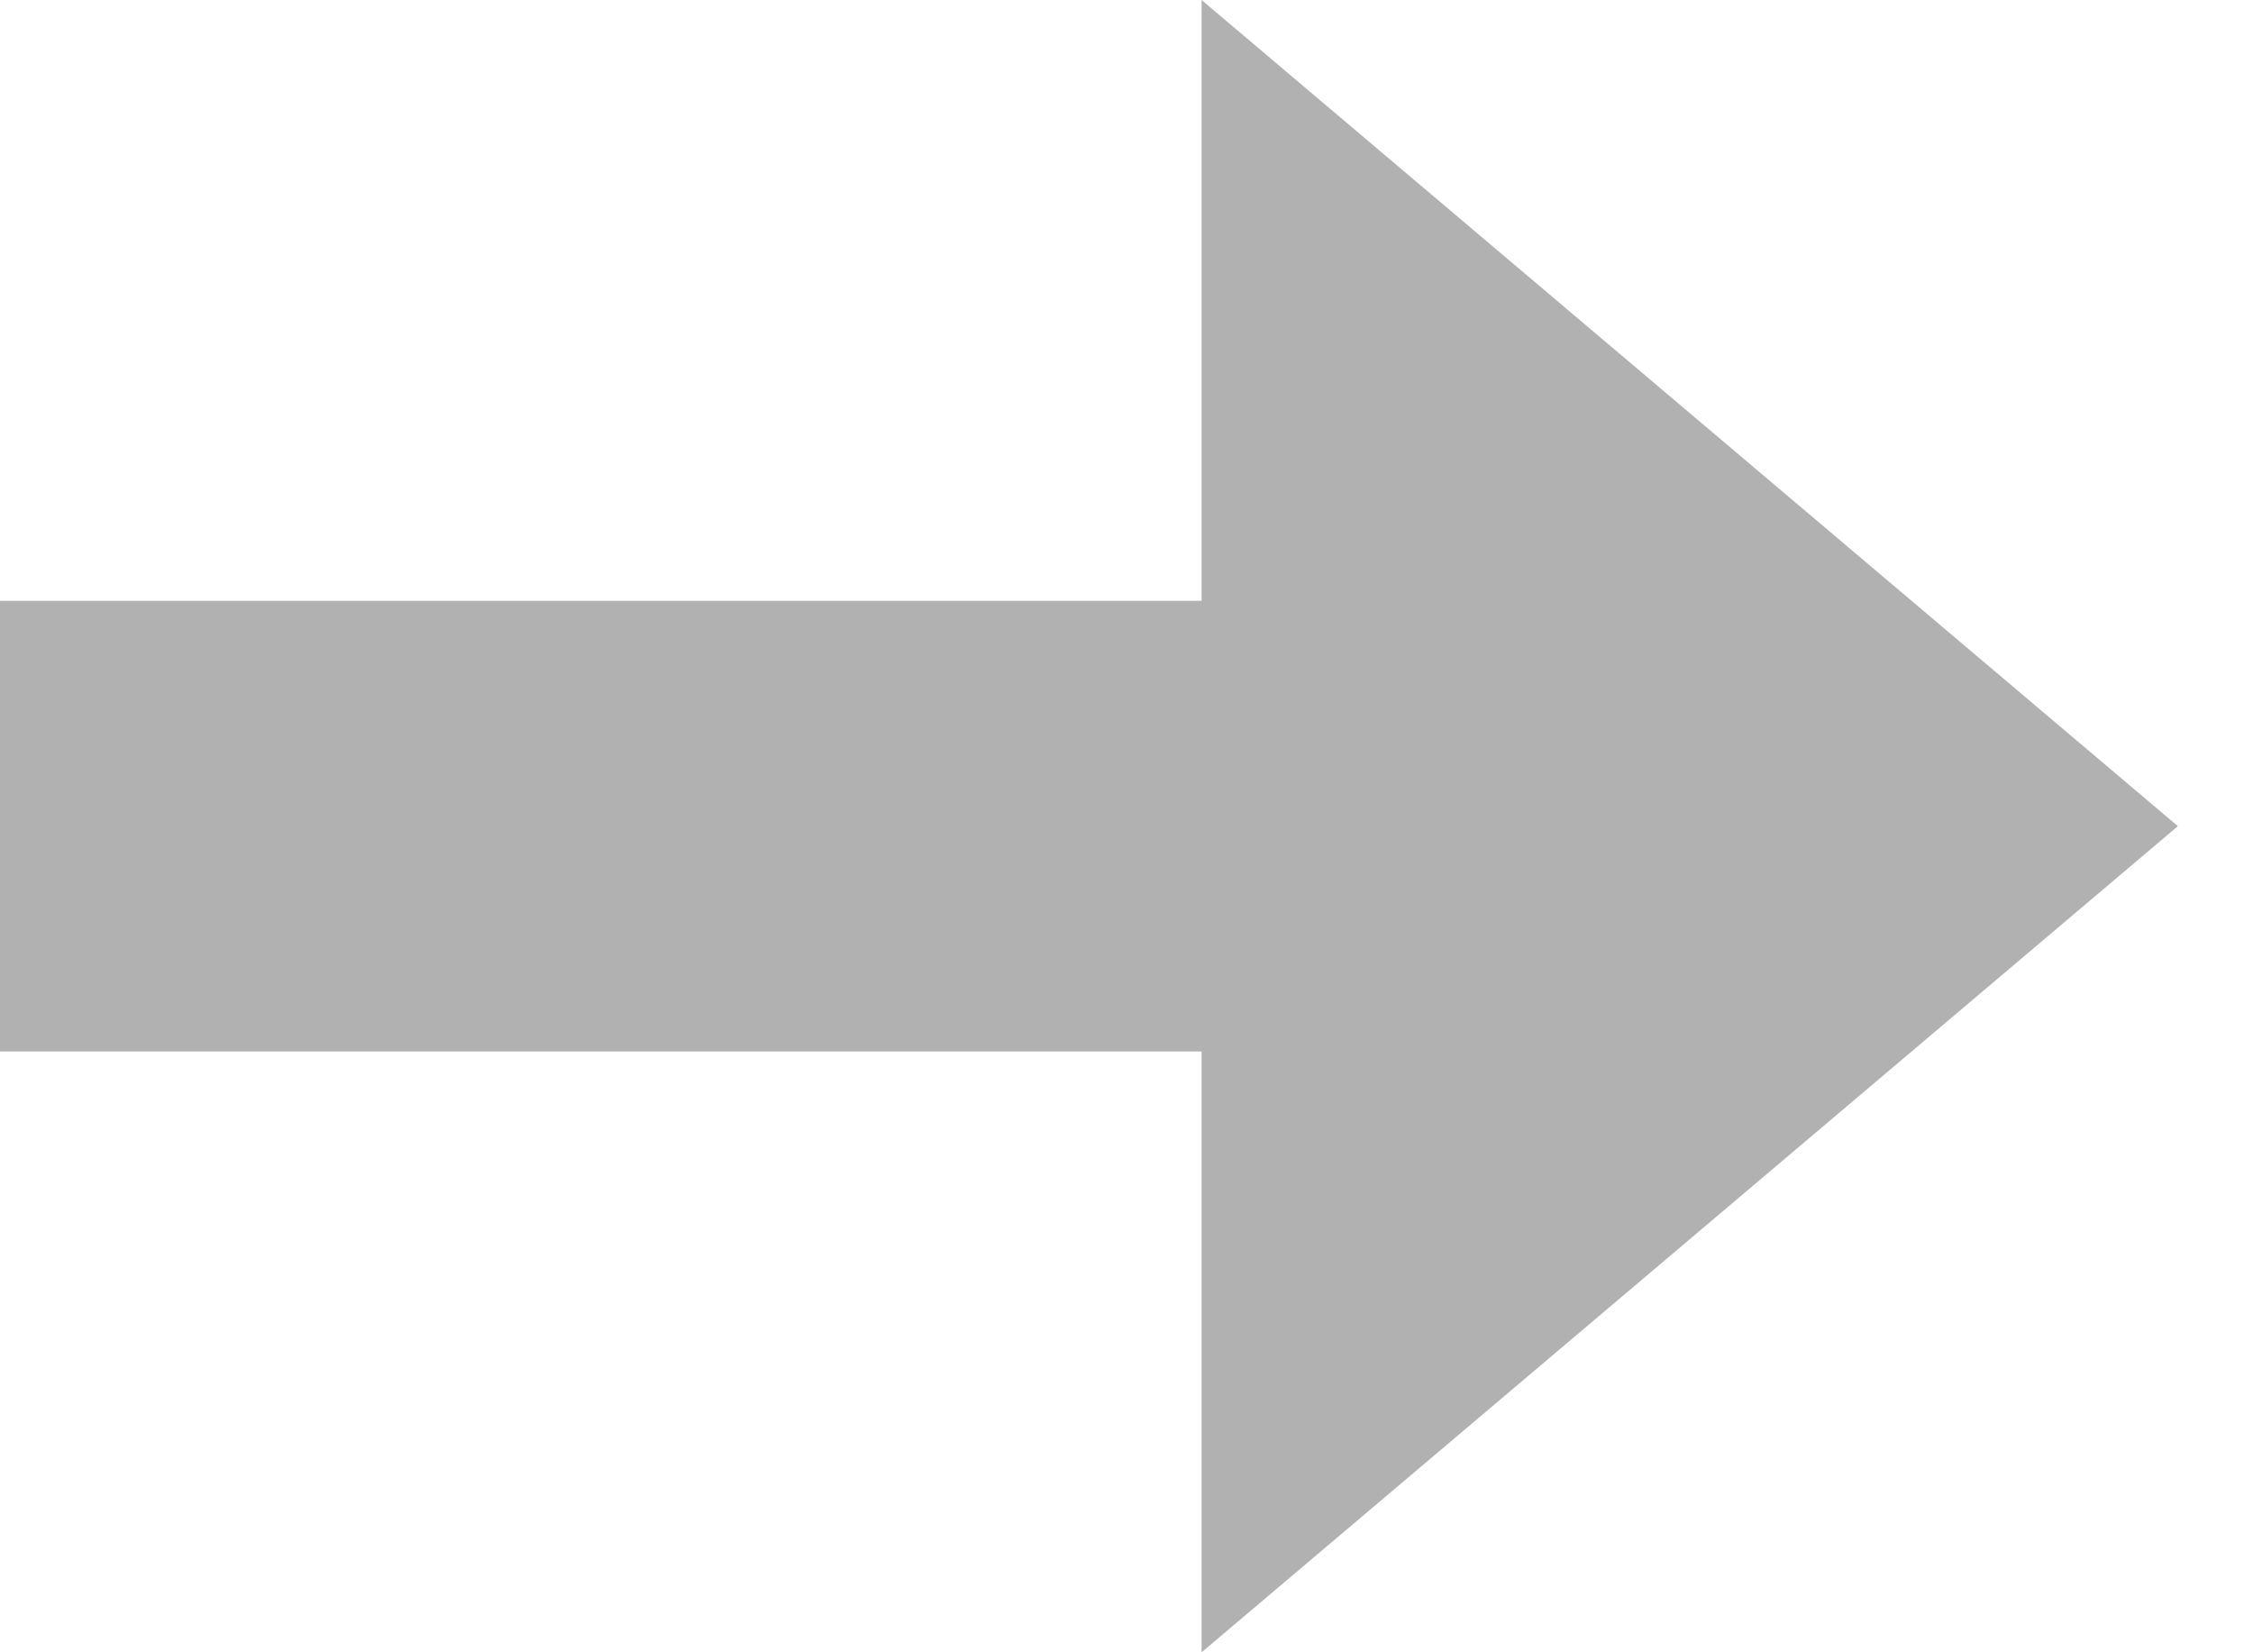 <svg width="15" height="11" viewBox="0 0 15 11" fill="none" xmlns="http://www.w3.org/2000/svg">
<path d="M14.5 5.5L8 -5.68248e-07L8 11L14.5 5.5Z" fill="#B1B1B1"/>
<path d="M9 7L3.49691e-07 7L6.11959e-07 4L9 4L9 7Z" fill="#B1B1B1"/>
</svg>
